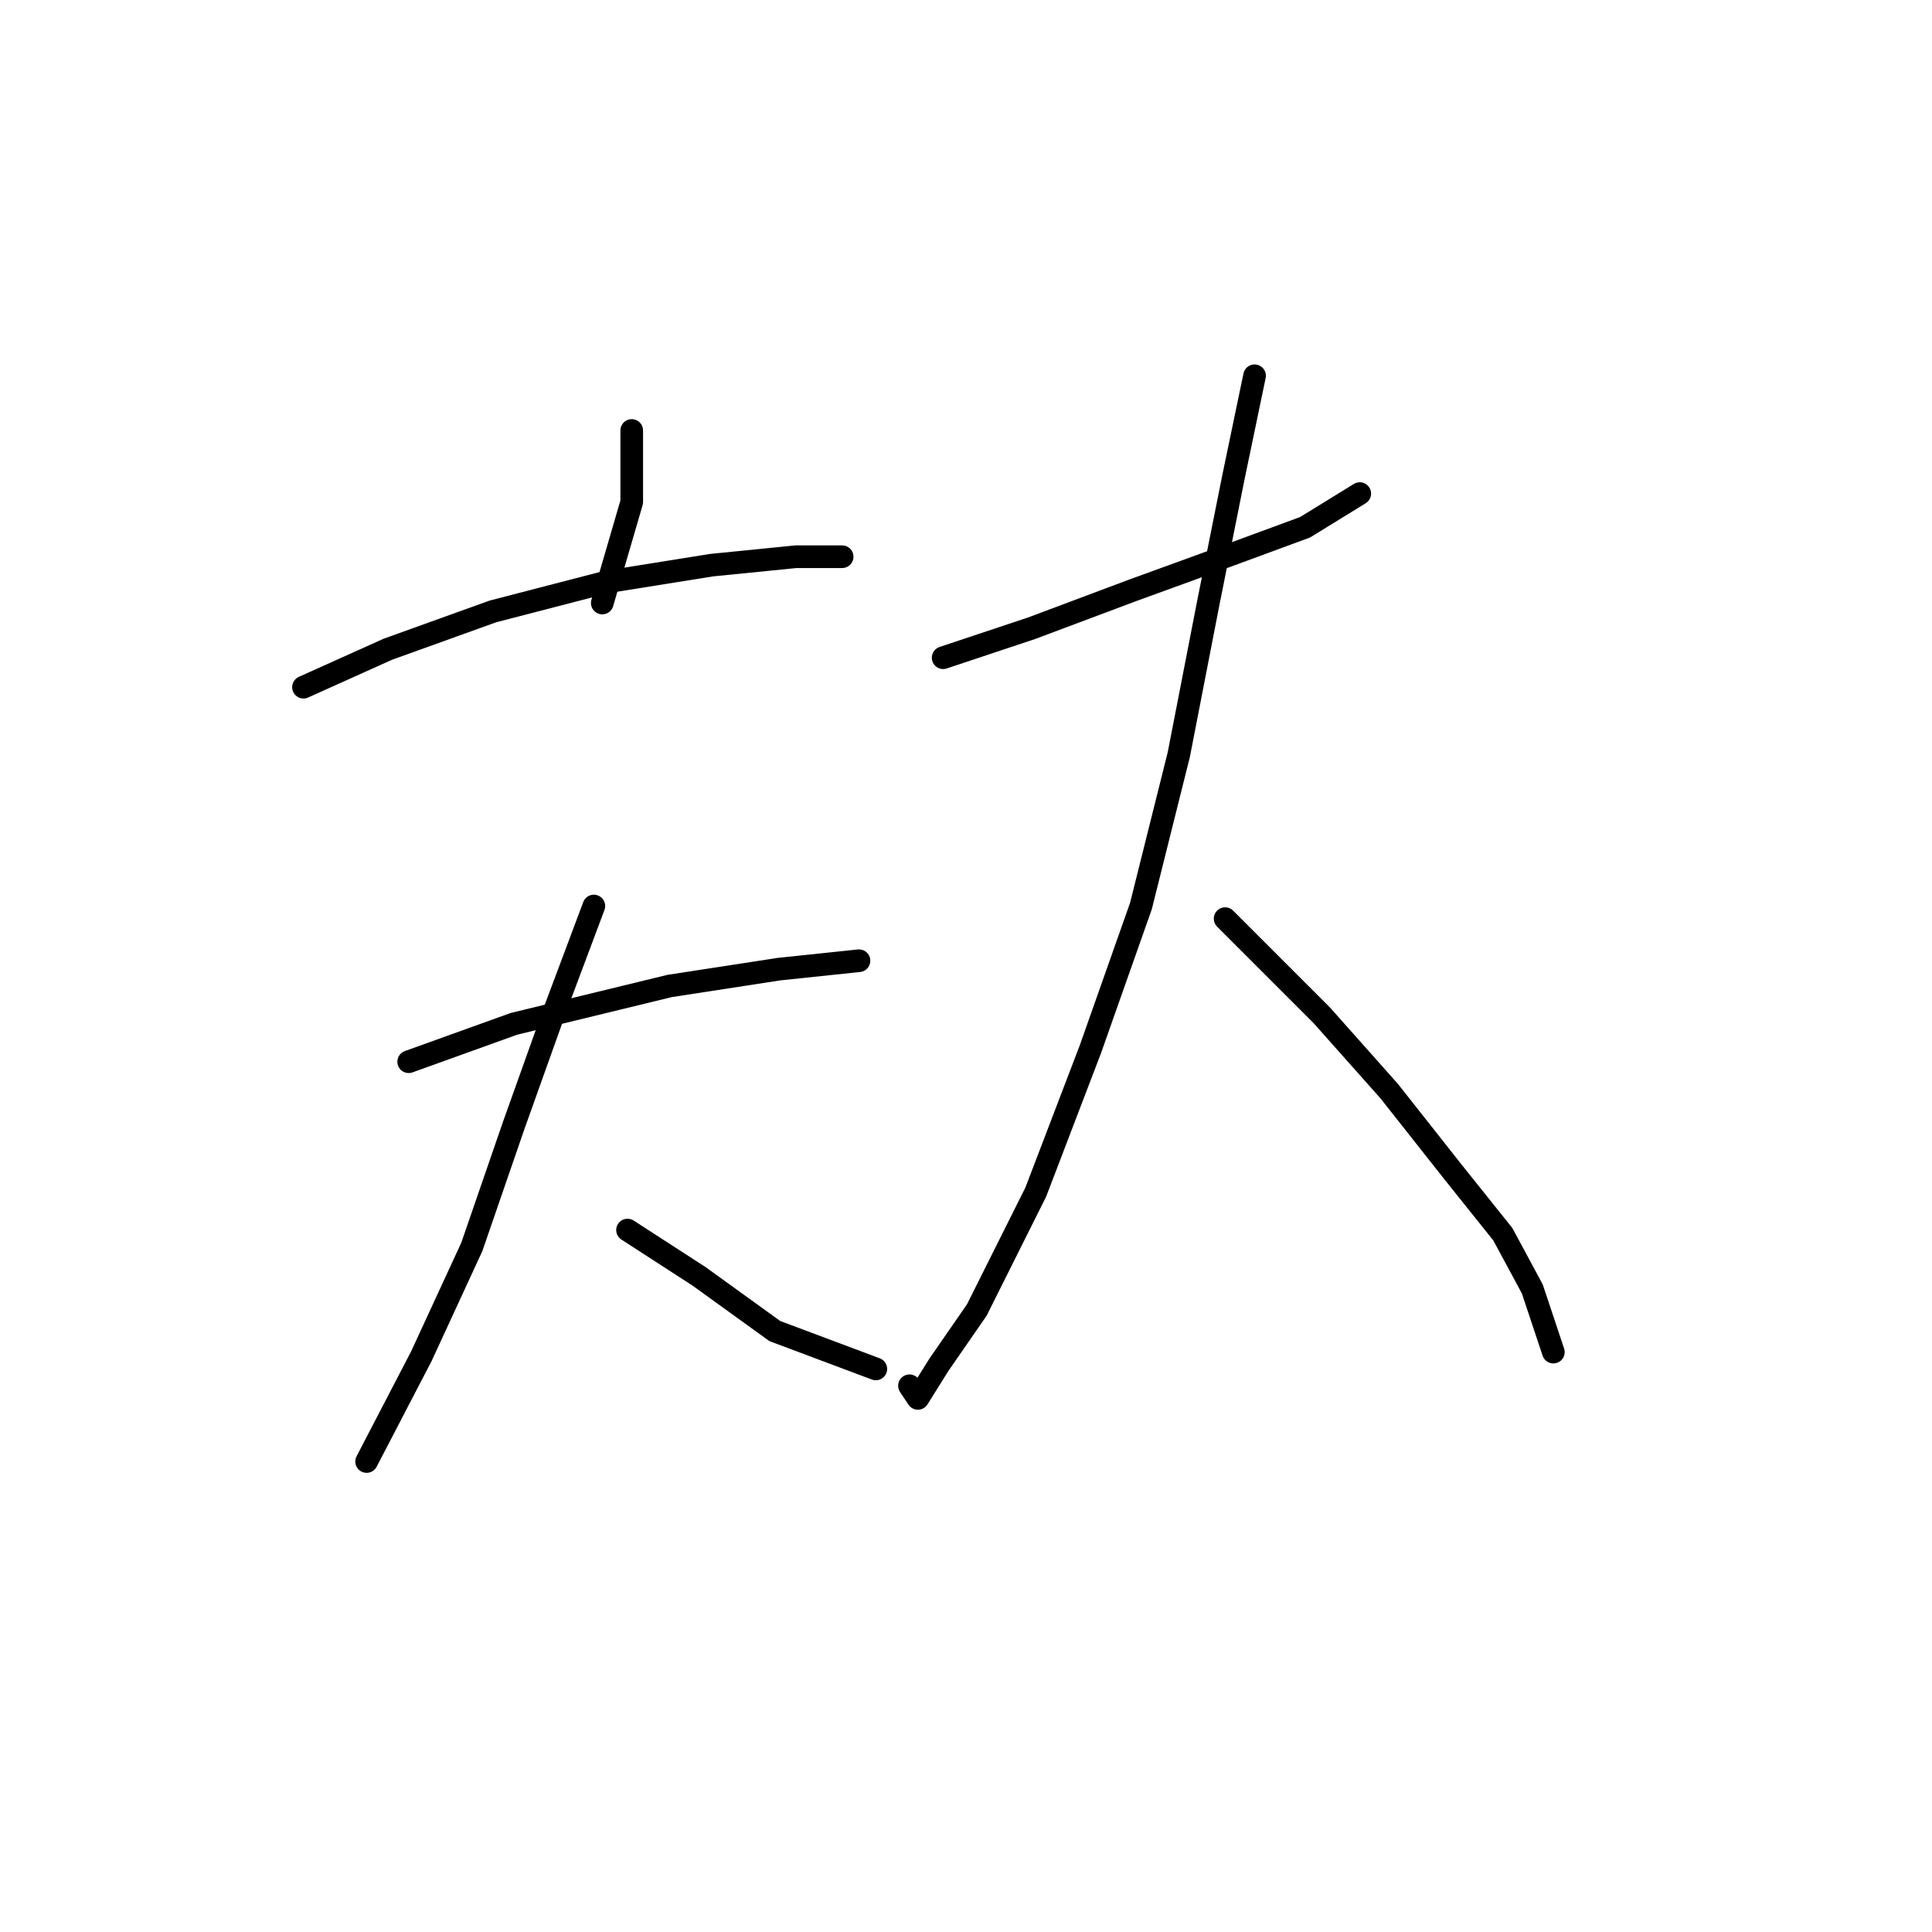 <?xml version="1.0" standalone="no"?>
    <svg width="256" height="256" xmlns="http://www.w3.org/2000/svg" version="1.1">
    <polyline stroke="black" stroke-width="3" stroke-linecap="round" fill="transparent" stroke-linejoin="round" points="83.708 57.041 83.708 66.52 79.805 79.903 79.805 79.903 " />
        <polyline stroke="black" stroke-width="3" stroke-linecap="round" fill="transparent" stroke-linejoin="round" points="40.214 91.056 51.366 86.037 65.307 81.018 80.362 77.115 94.303 74.885 105.455 73.769 111.589 73.769 111.589 73.769 " />
        <polyline stroke="black" stroke-width="3" stroke-linecap="round" fill="transparent" stroke-linejoin="round" points="54.154 140.684 68.095 135.665 88.727 130.647 103.225 128.416 113.82 127.301 113.82 127.301 " />
        <polyline stroke="black" stroke-width="3" stroke-linecap="round" fill="transparent" stroke-linejoin="round" points="78.689 120.052 73.671 133.435 68.095 149.048 62.518 165.219 55.827 179.717 48.578 193.658 48.578 193.658 " />
        <polyline stroke="black" stroke-width="3" stroke-linecap="round" fill="transparent" stroke-linejoin="round" points="83.15 162.989 92.63 169.123 102.667 176.372 116.05 181.39 116.05 181.39 " />
        <polyline stroke="black" stroke-width="3" stroke-linecap="round" fill="transparent" stroke-linejoin="round" points="124.972 87.152 136.682 83.249 150.065 78.23 162.333 73.769 172.927 69.866 180.176 65.405 180.176 65.405 " />
        <polyline stroke="black" stroke-width="3" stroke-linecap="round" fill="transparent" stroke-linejoin="round" points="166.236 49.792 163.448 63.175 160.102 79.903 156.199 99.978 151.18 120.052 144.489 139.011 137.24 157.97 129.433 173.583 124.414 180.833 121.626 185.294 120.511 183.621 120.511 183.621 " />
        <polyline stroke="black" stroke-width="3" stroke-linecap="round" fill="transparent" stroke-linejoin="round" points="162.333 121.725 167.909 127.301 175.158 134.55 184.08 144.587 192.444 155.182 199.135 163.546 203.039 170.795 205.827 179.16 205.827 179.16 " />
        </svg>
